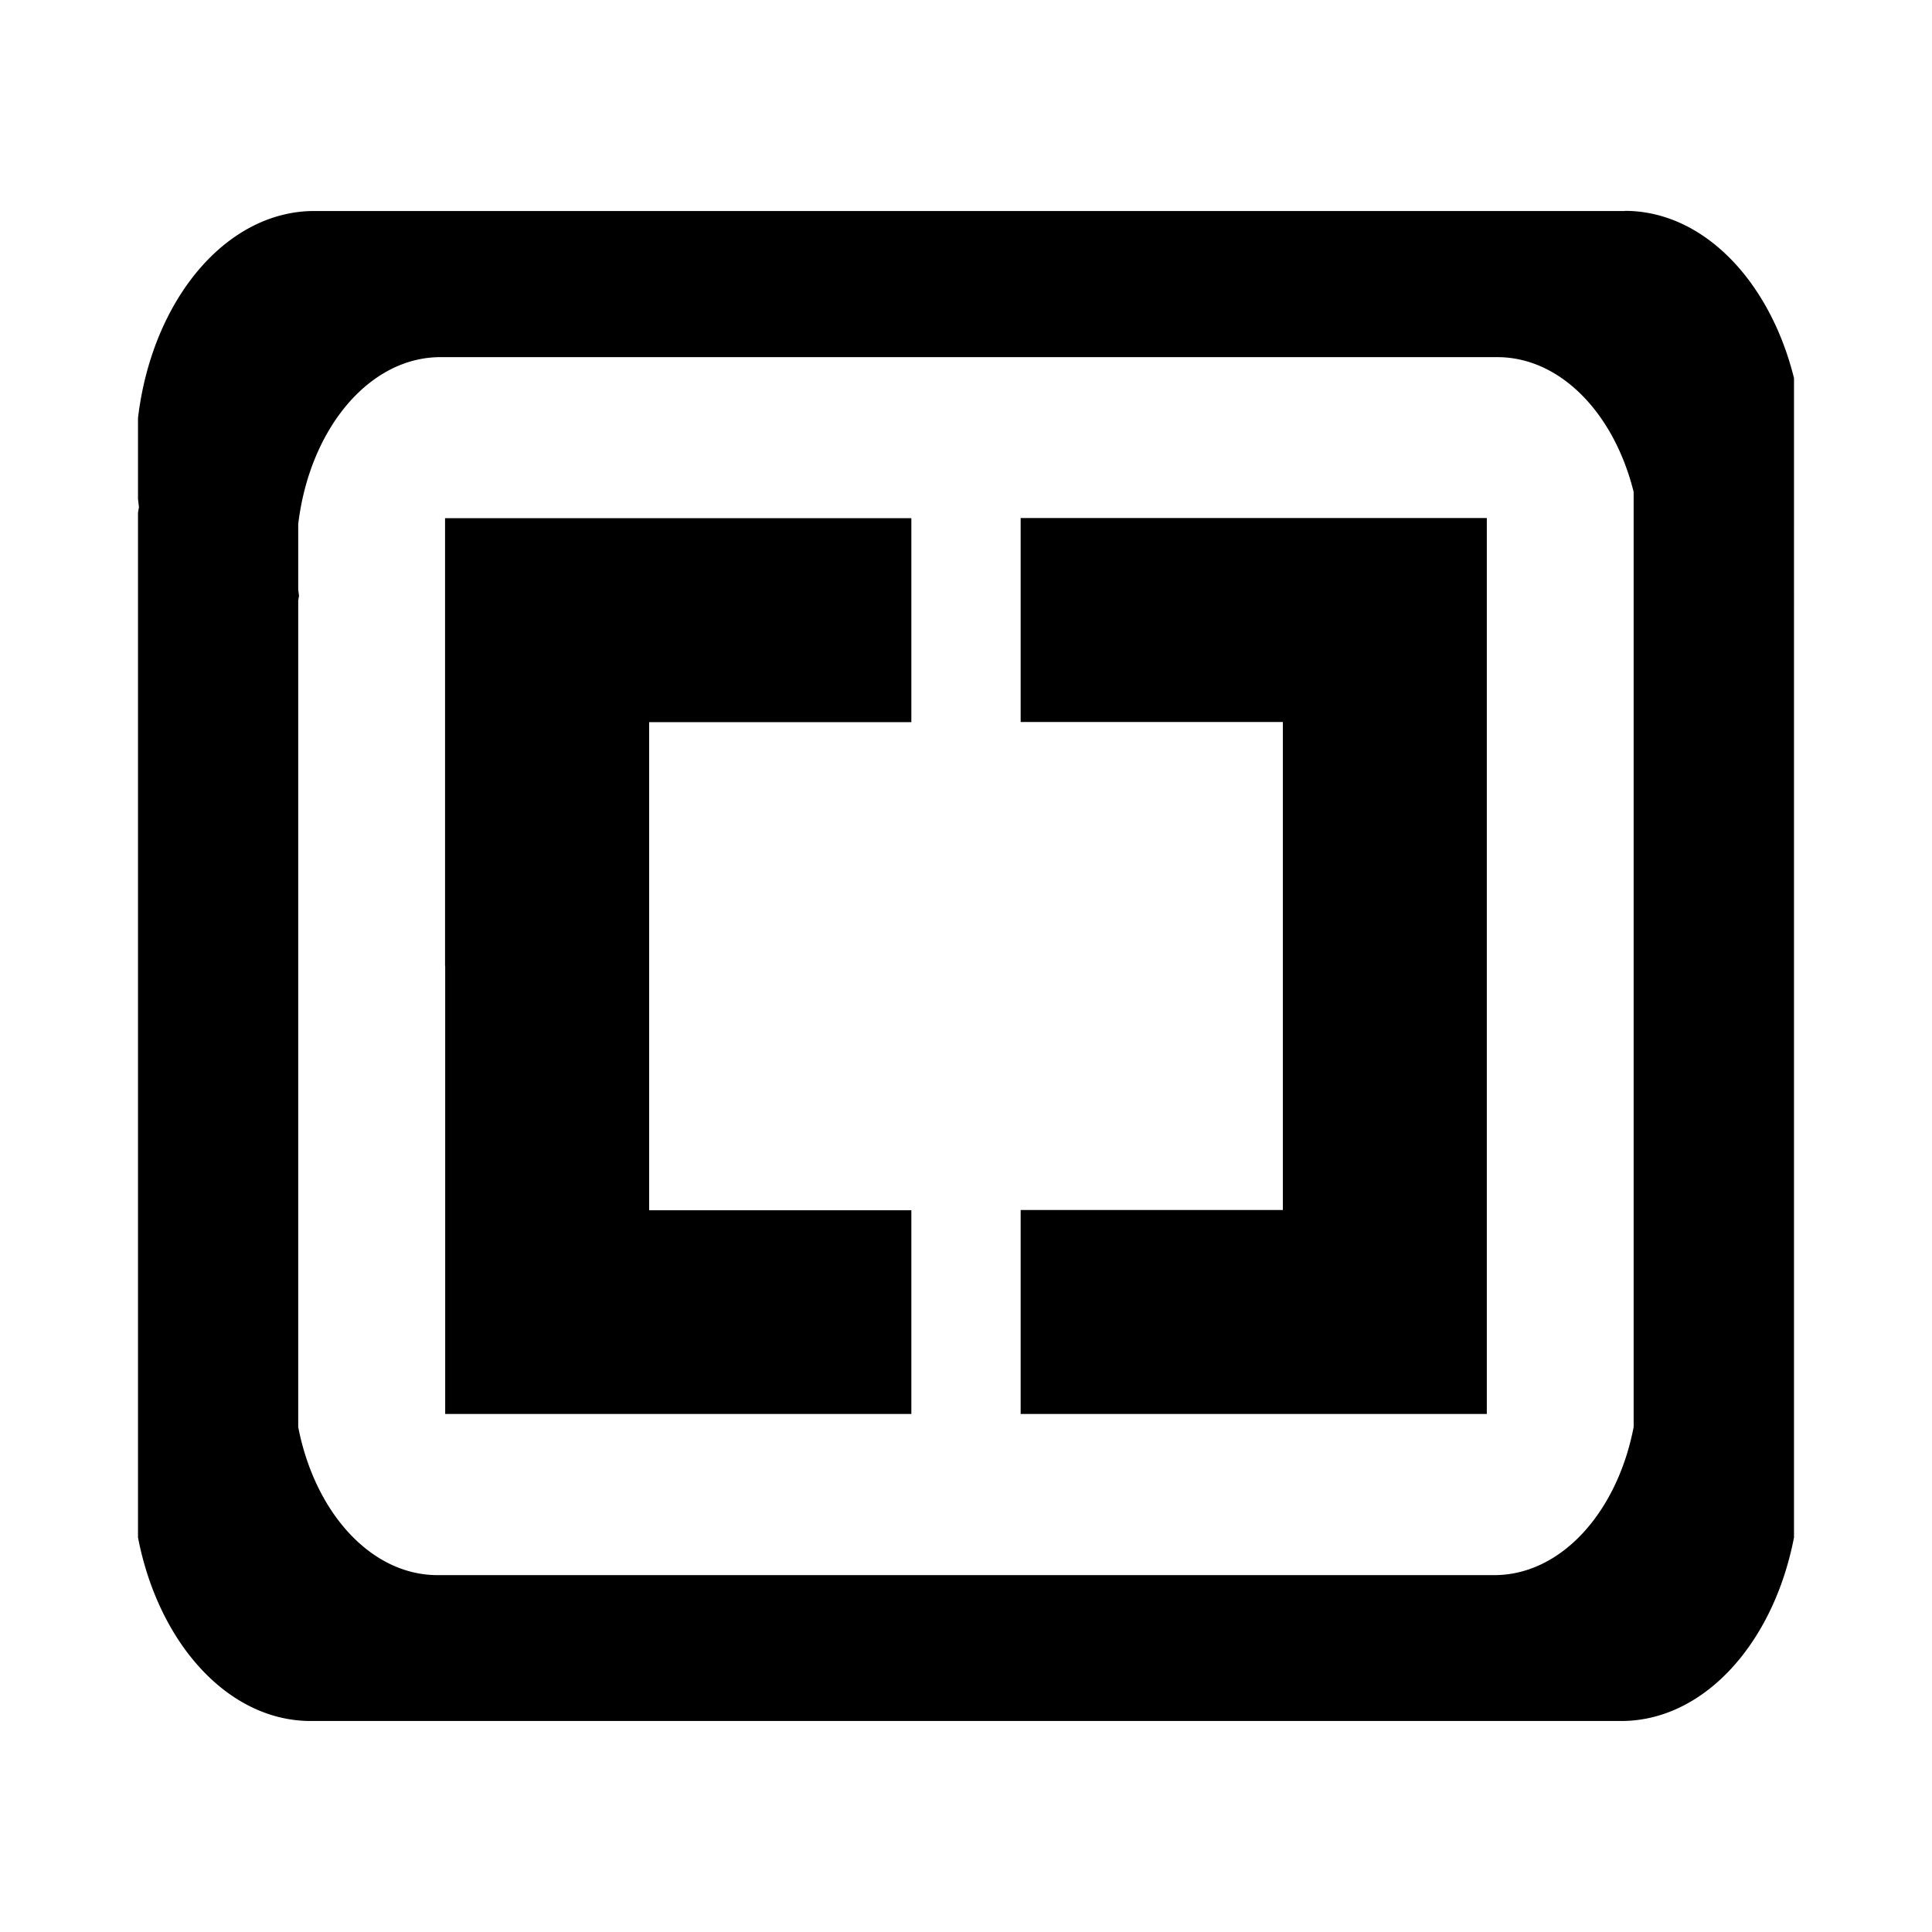 <svg aria-hidden="true" xmlns="http://www.w3.org/2000/svg" viewBox="0 0 14 14" height="1em" width="1em">
  <path d="M11.774 1.529H2.278c-.643 0-1.177.649-1.278 1.5v.587l.007.06A.546.546 0 0 0 1 3.717v7.424c.148.766.652 1.33 1.252 1.33h9.496c.6 0 1.104-.564 1.252-1.33V2.74c-.175-.705-.658-1.212-1.226-1.212Zm.064 8.812c-.119.618-.526 1.073-1.01 1.073H3.171c-.484 0-.89-.455-1.01-1.073V4.353c.002-.011.003-.023.006-.034l-.006-.047v-.474c.082-.687.512-1.21 1.031-1.21h7.658c.458 0 .847.408.988.977v6.775zM3.226 7v3.246h3.378V8.77h-1.9V5.233h1.9V3.755H3.225V7zm4.17-2.508v.74h1.9v3.536h-1.9v1.478h3.378V3.754H7.396v.739z"/>
</svg>
